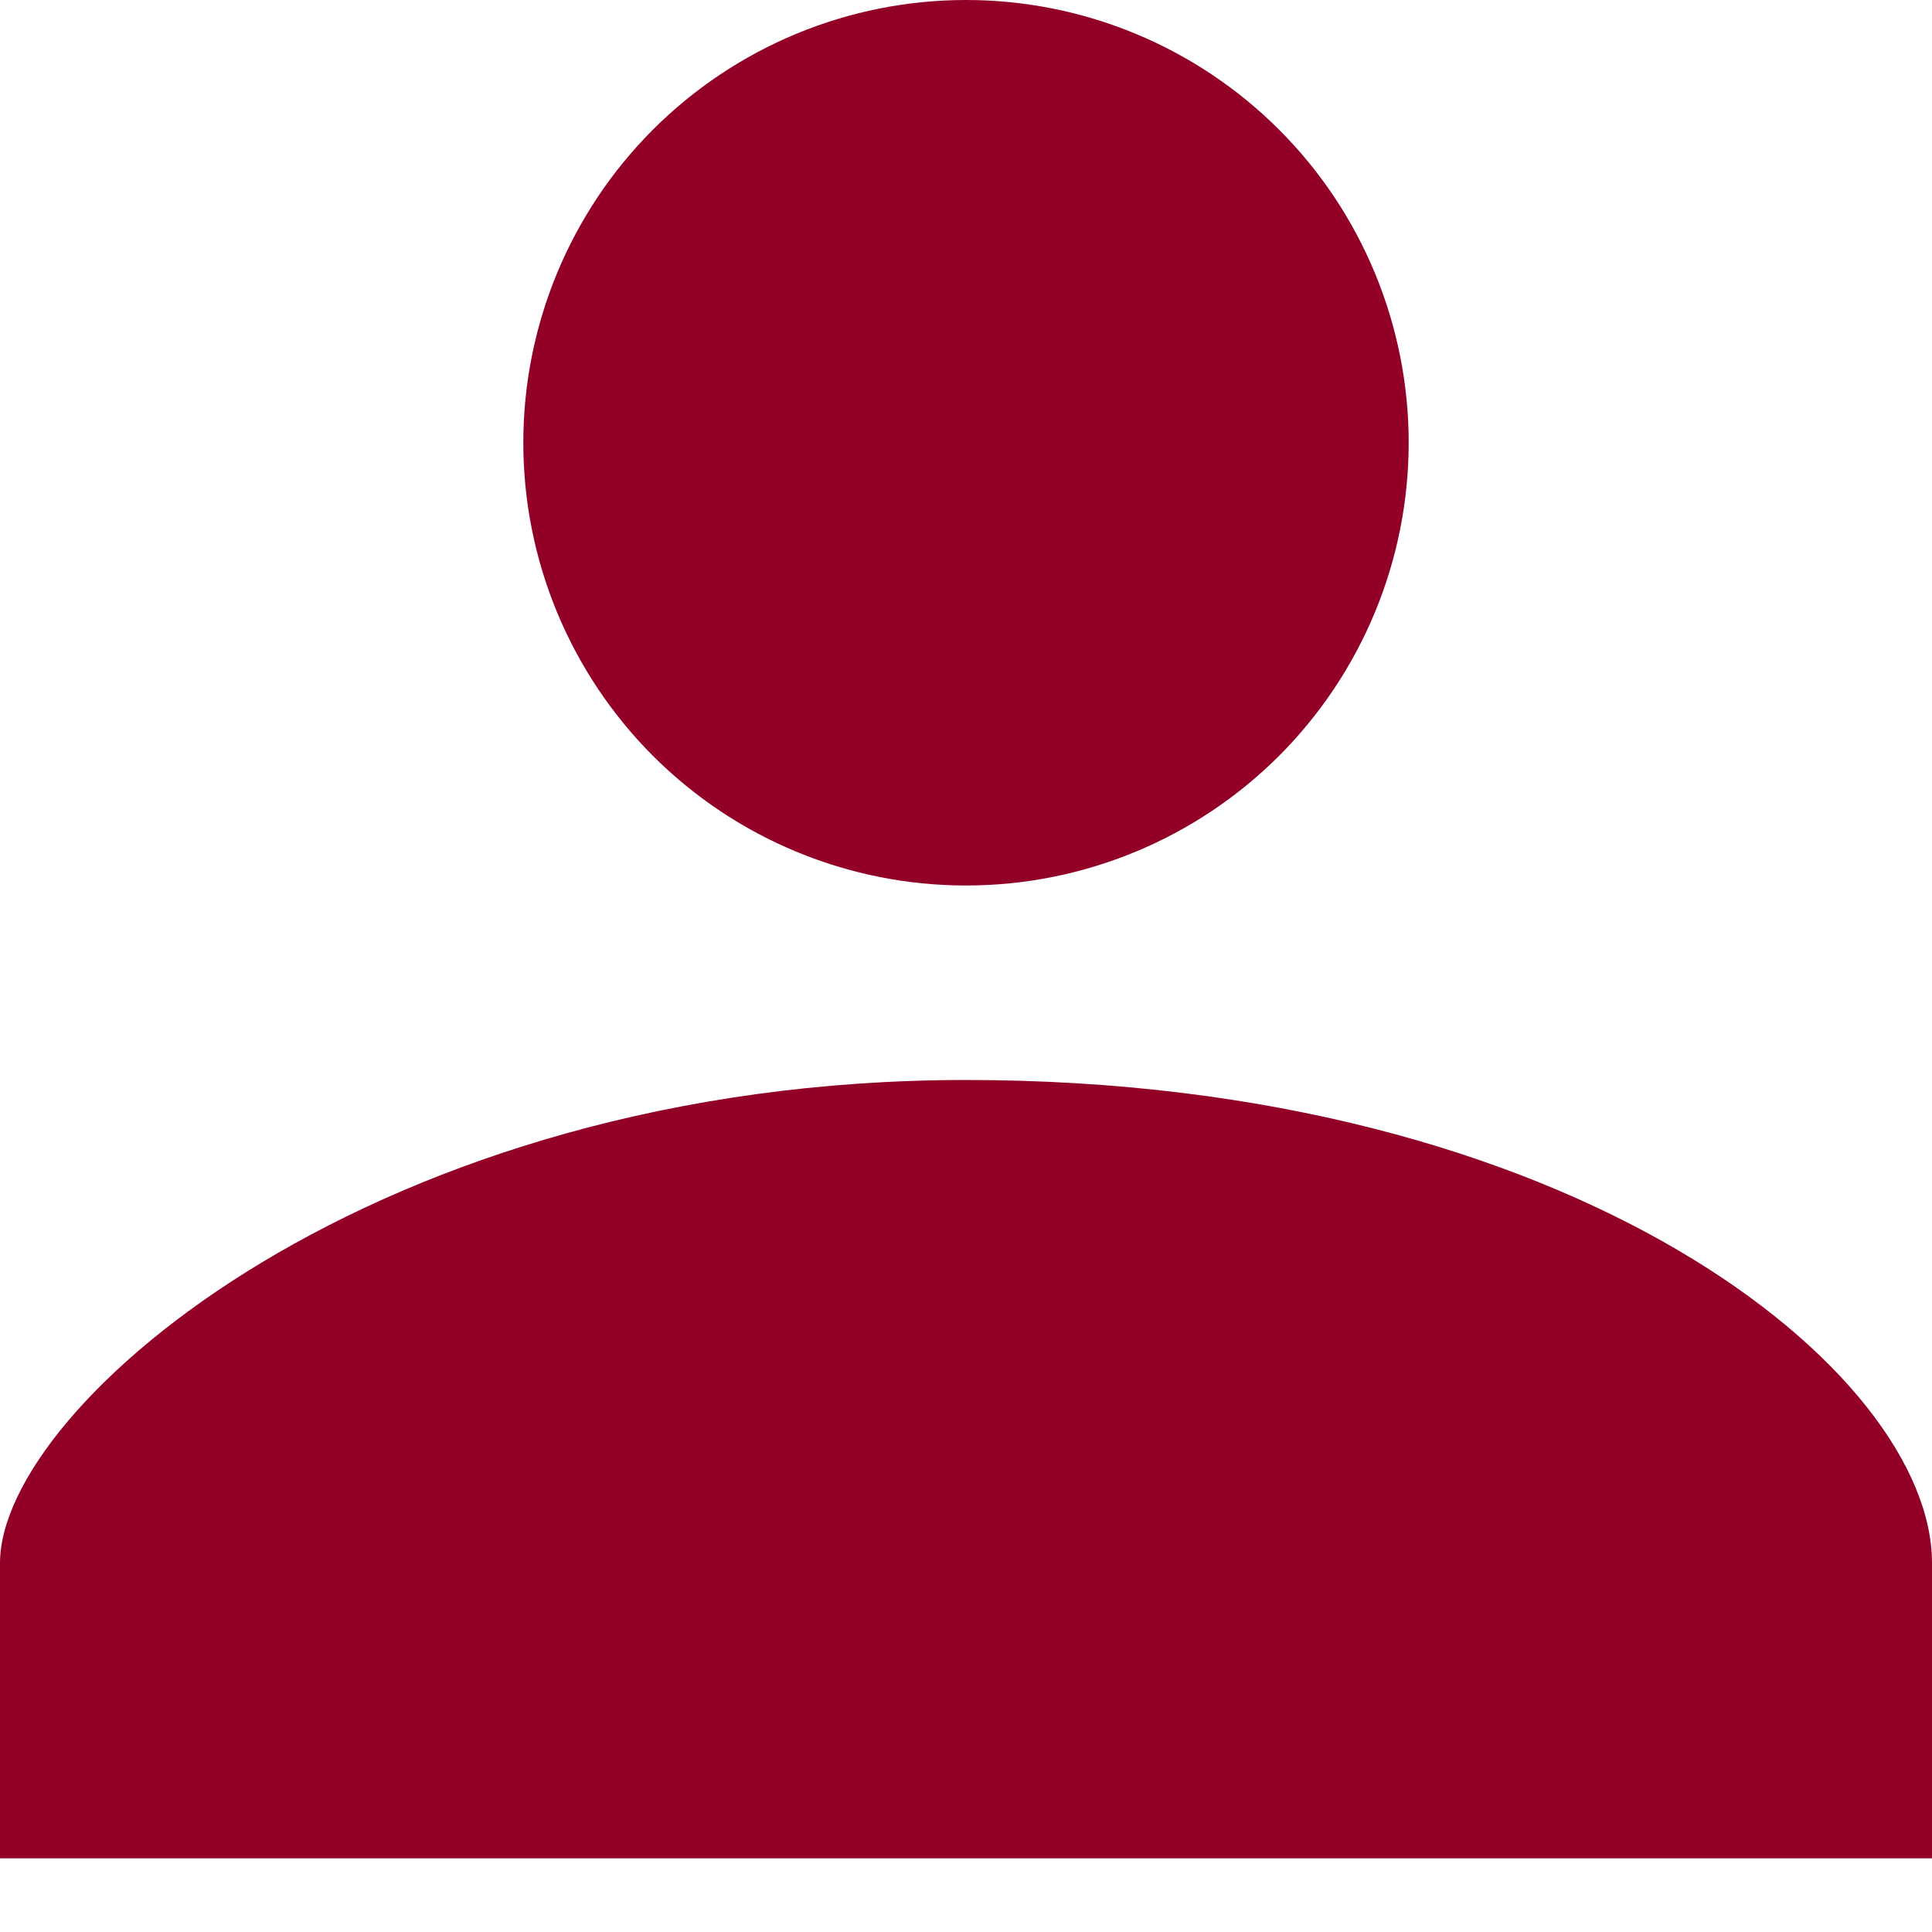 <svg width="15" height="15" viewBox="0 0 15 15" fill="none" xmlns="http://www.w3.org/2000/svg">
<path d="M7.5 6.875C8.412 6.875 9.286 6.513 9.931 5.868C10.575 5.223 10.937 4.349 10.937 3.437C10.937 2.526 10.575 1.651 9.931 1.007C9.286 0.362 8.412 0 7.5 0C6.588 0 5.714 0.362 5.069 1.007C4.425 1.651 4.063 2.526 4.063 3.437C4.063 4.349 4.425 5.223 5.069 5.868C5.714 6.513 6.588 6.875 7.5 6.875ZM7.5 8.385C2.93 8.385 0 10.907 0 12.135V14.428H15V12.135C15 10.65 12.226 8.385 7.5 8.385Z" fill="#930027"/>
</svg>
